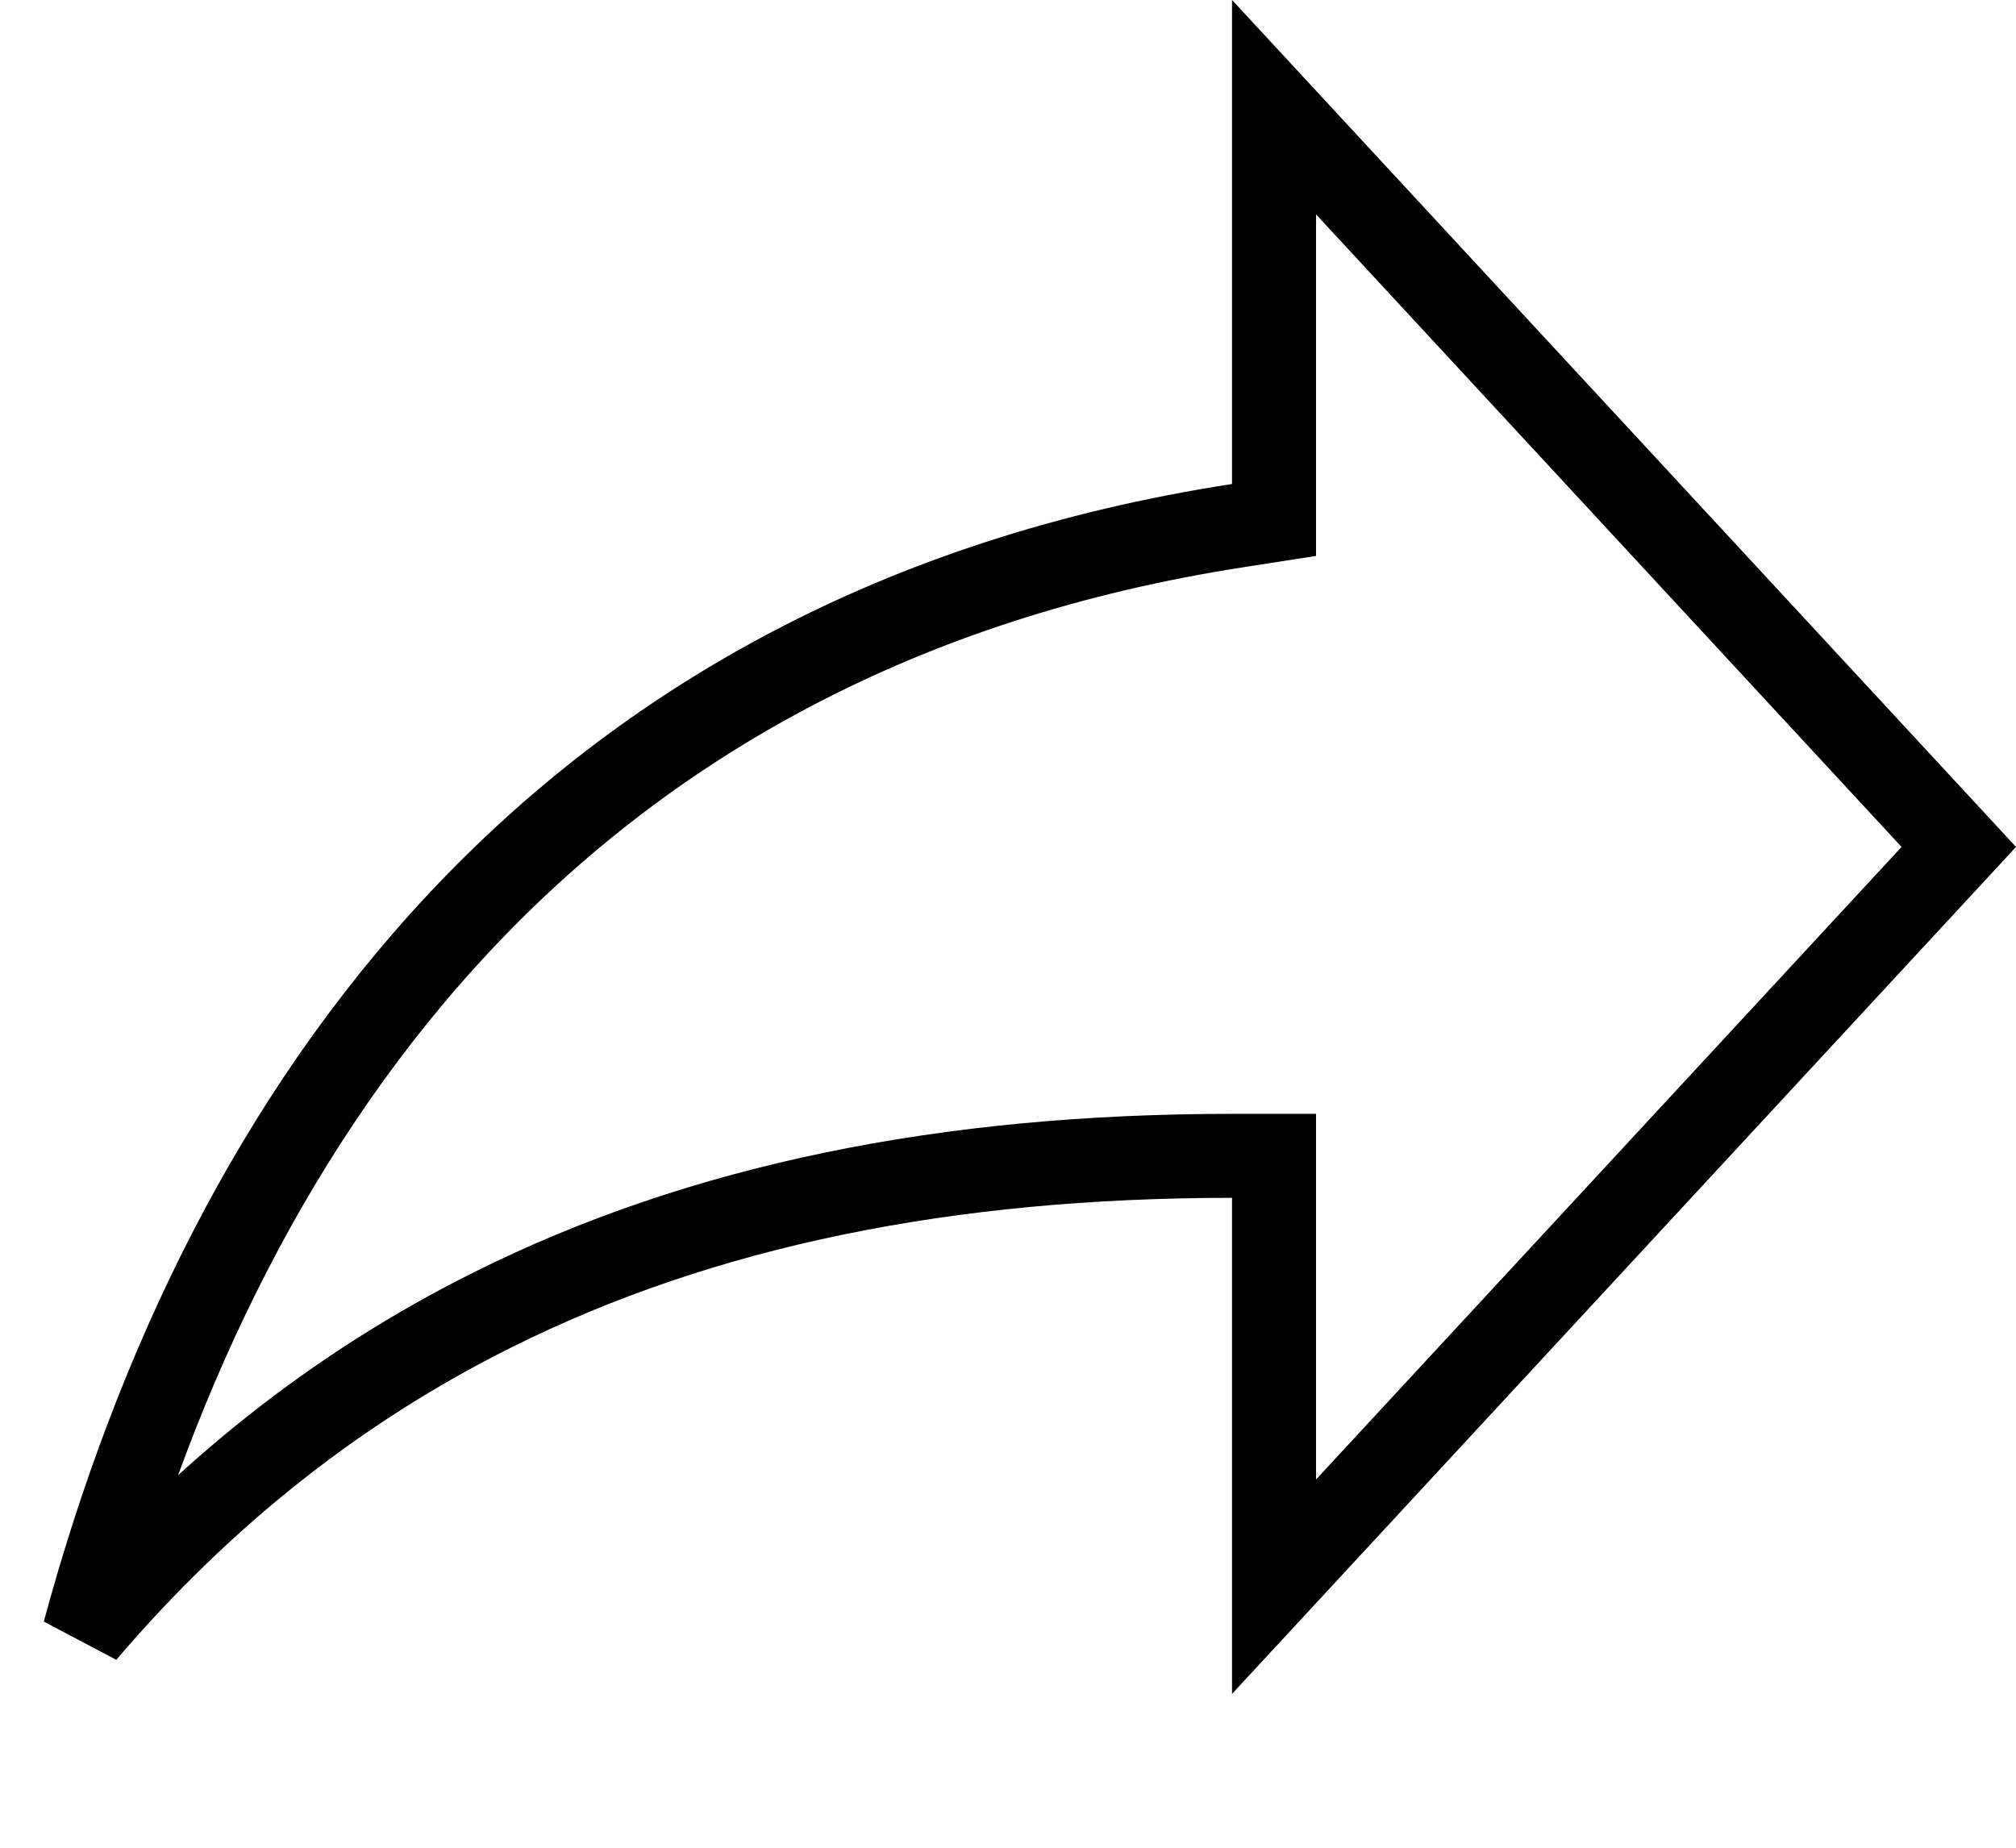 <svg width="24" height="22" viewBox="0 0 24 22" fill="none" xmlns="http://www.w3.org/2000/svg">
  <path
    d="M15.167 5.762V6.191L14.743 6.257C6.673 7.502 2.698 13.181 1.004 19.438C2.406 17.795 4.013 16.52 5.86 15.598C8.362 14.348 11.276 13.762 14.667 13.762H15.167V14.262V18.892L23.319 10.084L15.167 1.276V5.762Z"
    stroke="black" />
</svg>
  